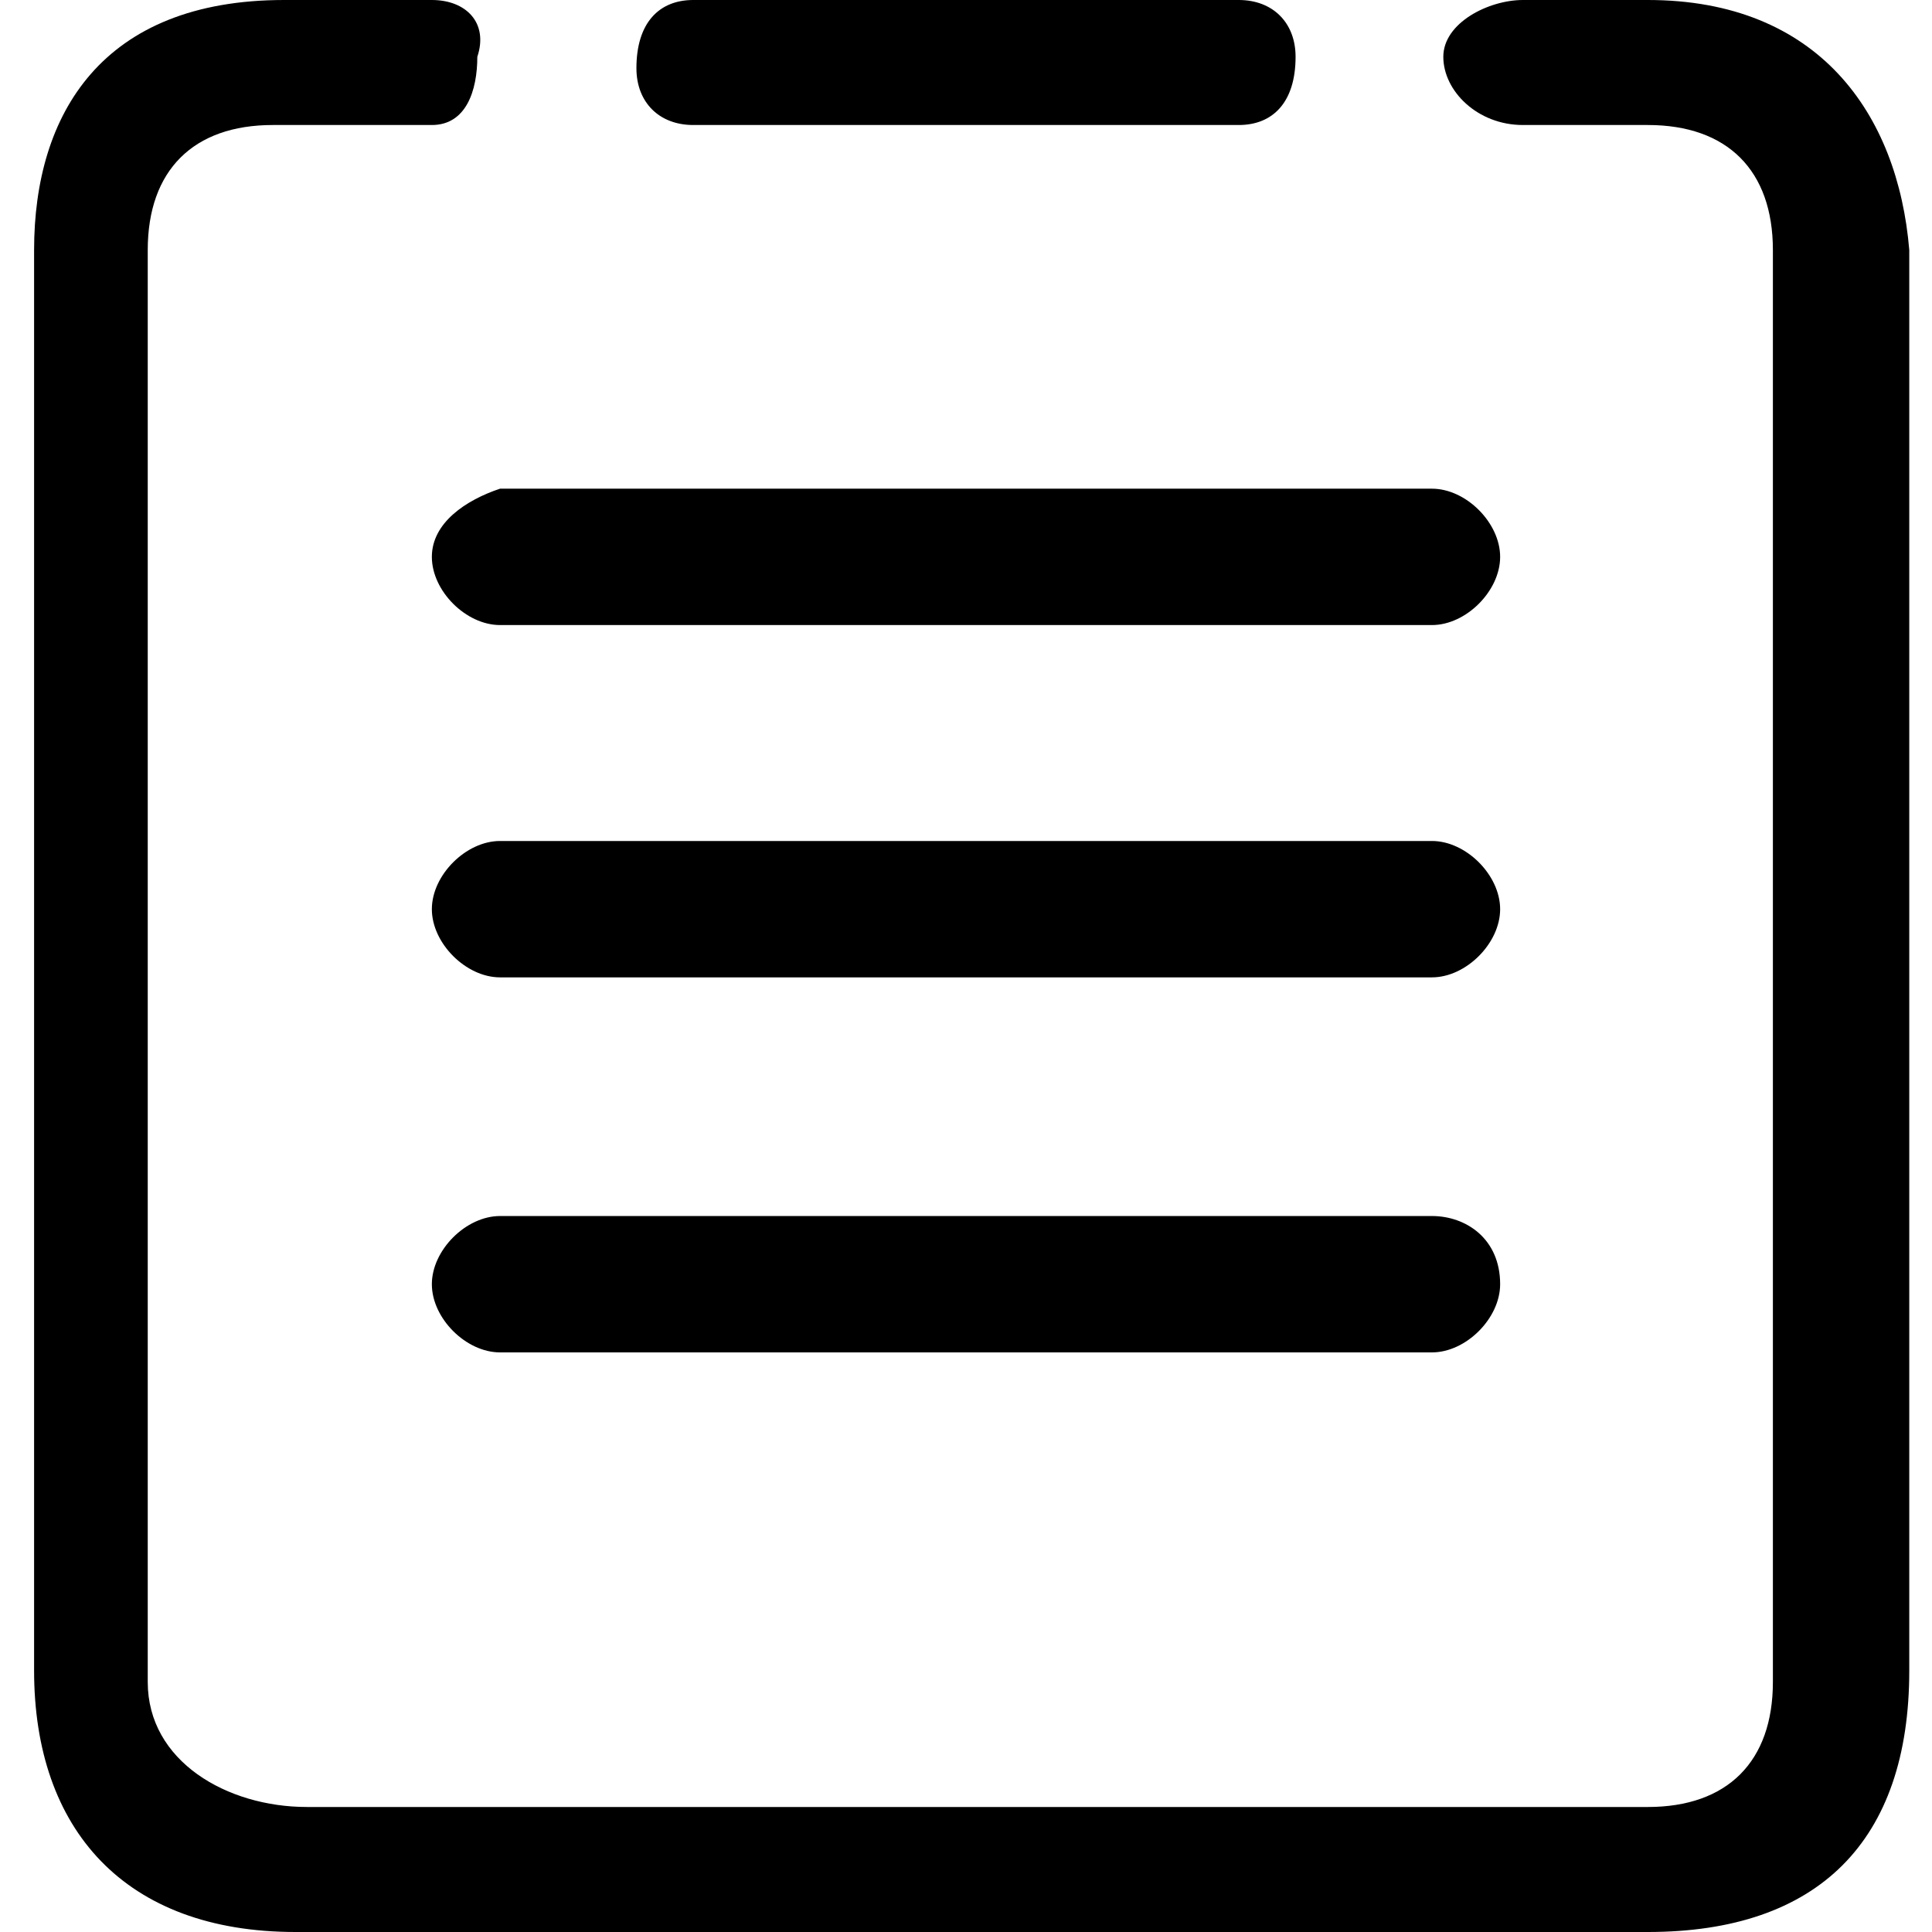 <svg t="1600595797817" class="icon" viewBox="0 0 1024 1024" version="1.1" xmlns="http://www.w3.org/2000/svg" p-id="10670" width="200" height="200"><path d="M228.894 295.153c0 18.071 18.071 36.141 36.141 36.141l493.929 0c18.071 0 36.141-18.071 36.141-36.141 0-18.071-18.071-36.141-36.141-36.141L265.035 259.012C246.965 265.035 228.894 277.082 228.894 295.153L228.894 295.153z" p-id="10671"></path><path d="M758.965 445.741 265.035 445.741C246.965 445.741 228.894 463.812 228.894 481.882c0 18.071 18.071 36.141 36.141 36.141l493.929 0c18.071 0 36.141-18.071 36.141-36.141C795.106 463.812 777.035 445.741 758.965 445.741L758.965 445.741z" p-id="10672"></path><path d="M758.965 644.518 265.035 644.518c-18.071 0-36.141 18.071-36.141 36.141s18.071 36.141 36.141 36.141l493.929 0c18.071 0 36.141-18.071 36.141-36.141C795.106 656.565 777.035 644.518 758.965 644.518L758.965 644.518z" p-id="10673"></path><path d="M873.412 0l-66.259 0c-18.071 0-42.165 12.047-42.165 30.118 0 18.071 18.071 36.141 42.165 36.141l66.259 0c42.165 0 66.259 24.094 66.259 66.259l0 758.965c0 42.165-24.094 66.259-66.259 66.259L162.635 957.741c-42.165 0-84.329-24.094-84.329-66.259L78.306 132.518c0-42.165 24.094-66.259 66.259-66.259l84.329 0c18.071 0 24.094-18.071 24.094-36.141C259.012 12.047 246.965 0 228.894 0L150.588 0C54.212 0 18.071 60.235 18.071 132.518l0 752.941c0 84.329 48.188 138.541 138.541 138.541l716.8 0c90.353 0 138.541-48.188 138.541-138.541L1011.953 132.518C1005.929 60.235 963.765 0 873.412 0L873.412 0z" p-id="10674"></path><path d="M656.565 66.259l-289.129 0c-18.071 0-30.118-12.047-30.118-30.118l0 0C337.318 12.047 349.365 0 367.435 0l289.129 0c18.071 0 30.118 12.047 30.118 30.118l0 0C686.682 54.212 674.635 66.259 656.565 66.259z" p-id="10675"></path></svg>